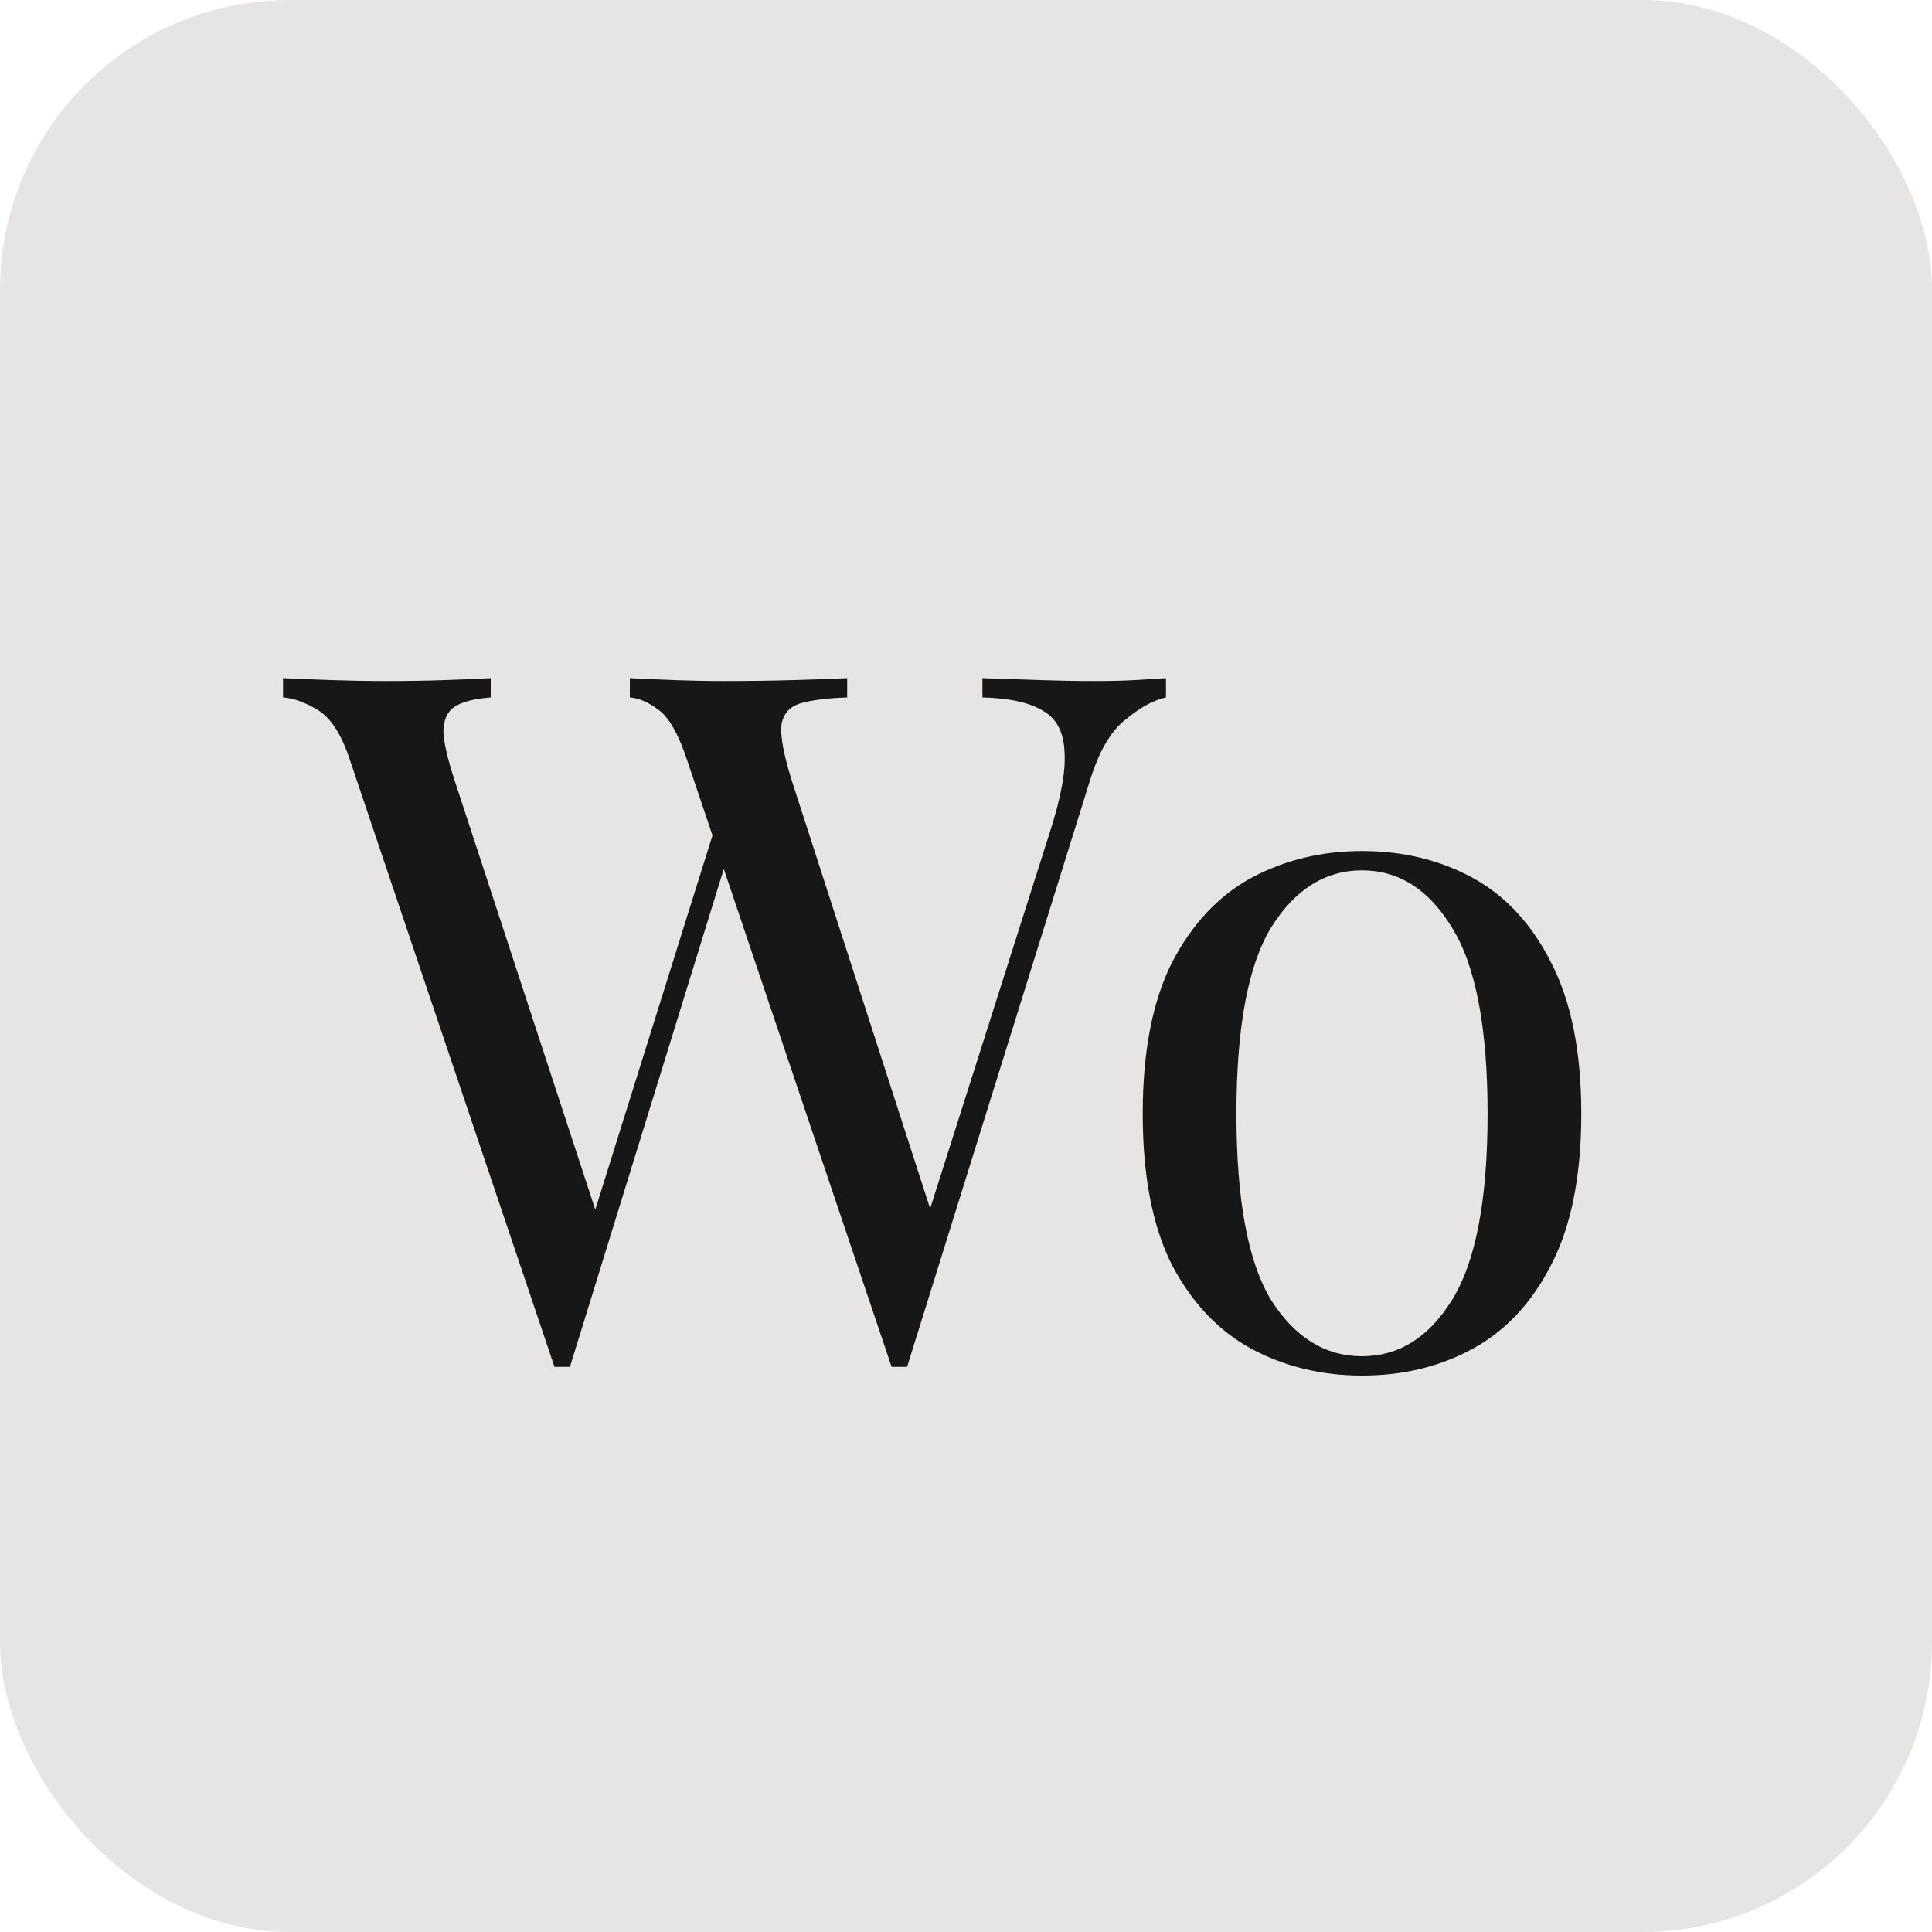 <svg width="100" height="100" viewBox="0 0 100 100" fill="none" xmlns="http://www.w3.org/2000/svg">
<rect width="100" height="100" rx="15" fill="#E7E5E4"/>
<path d="M60.35 35.1V36.1C59.717 36.233 59.017 36.617 58.25 37.25C57.483 37.85 56.867 38.917 56.4 40.45L46.95 70.75C46.883 70.75 46.817 70.75 46.75 70.75C46.683 70.75 46.617 70.75 46.55 70.75C46.483 70.75 46.417 70.75 46.35 70.75C46.283 70.75 46.217 70.75 46.15 70.75L35.55 39.3C35.117 38 34.633 37.15 34.1 36.75C33.567 36.35 33.067 36.133 32.6 36.1V35.1C33.2 35.133 33.95 35.167 34.85 35.2C35.75 35.233 36.617 35.25 37.45 35.25C38.75 35.25 39.967 35.233 41.1 35.2C42.233 35.167 43.15 35.133 43.85 35.1V36.1C42.85 36.133 42.05 36.233 41.45 36.4C40.883 36.567 40.55 36.933 40.45 37.5C40.383 38.067 40.55 39 40.95 40.3L48.4 63.35L47.7 63.95L54.3 43.2C54.9 41.367 55.167 39.95 55.1 38.95C55.067 37.917 54.7 37.2 54 36.8C53.3 36.367 52.25 36.133 50.85 36.1V35.1C51.817 35.133 52.8 35.167 53.8 35.2C54.8 35.233 55.733 35.25 56.6 35.25C57.467 35.25 58.183 35.233 58.75 35.2C59.317 35.167 59.85 35.133 60.35 35.1ZM25.4 35.1V36.1C24.533 36.167 23.9 36.333 23.5 36.6C23.133 36.867 22.95 37.3 22.95 37.9C22.983 38.467 23.167 39.267 23.5 40.3L31.25 63.95L30 65.2L37 42.85L37.75 44.05L29.5 70.75C29.433 70.75 29.367 70.75 29.3 70.75C29.233 70.75 29.167 70.75 29.1 70.75C29.033 70.75 28.967 70.75 28.9 70.75C28.833 70.75 28.767 70.75 28.7 70.75L18.1 39.3C17.667 38 17.117 37.15 16.45 36.75C15.783 36.35 15.183 36.133 14.65 36.1V35.1C15.317 35.133 16.133 35.167 17.1 35.2C18.1 35.233 19.067 35.25 20 35.25C21.1 35.25 22.117 35.233 23.05 35.2C24.017 35.167 24.8 35.133 25.4 35.1ZM70.497 44.05C72.63 44.05 74.547 44.517 76.247 45.45C77.947 46.383 79.297 47.85 80.297 49.85C81.33 51.85 81.847 54.45 81.847 57.65C81.847 60.85 81.33 63.45 80.297 65.45C79.297 67.417 77.947 68.867 76.247 69.8C74.547 70.733 72.63 71.2 70.497 71.2C68.397 71.2 66.48 70.733 64.747 69.8C63.047 68.867 61.68 67.417 60.647 65.45C59.647 63.45 59.147 60.85 59.147 57.65C59.147 54.45 59.647 51.85 60.647 49.85C61.68 47.85 63.047 46.383 64.747 45.45C66.48 44.517 68.397 44.05 70.497 44.05ZM70.497 45.05C68.597 45.05 67.03 46.033 65.797 48C64.597 49.967 63.997 53.183 63.997 57.65C63.997 62.117 64.597 65.333 65.797 67.3C67.03 69.233 68.597 70.2 70.497 70.2C72.397 70.2 73.947 69.233 75.147 67.3C76.38 65.333 76.997 62.117 76.997 57.65C76.997 53.183 76.38 49.967 75.147 48C73.947 46.033 72.397 45.05 70.497 45.05Z" fill="#171717"/>
</svg>
